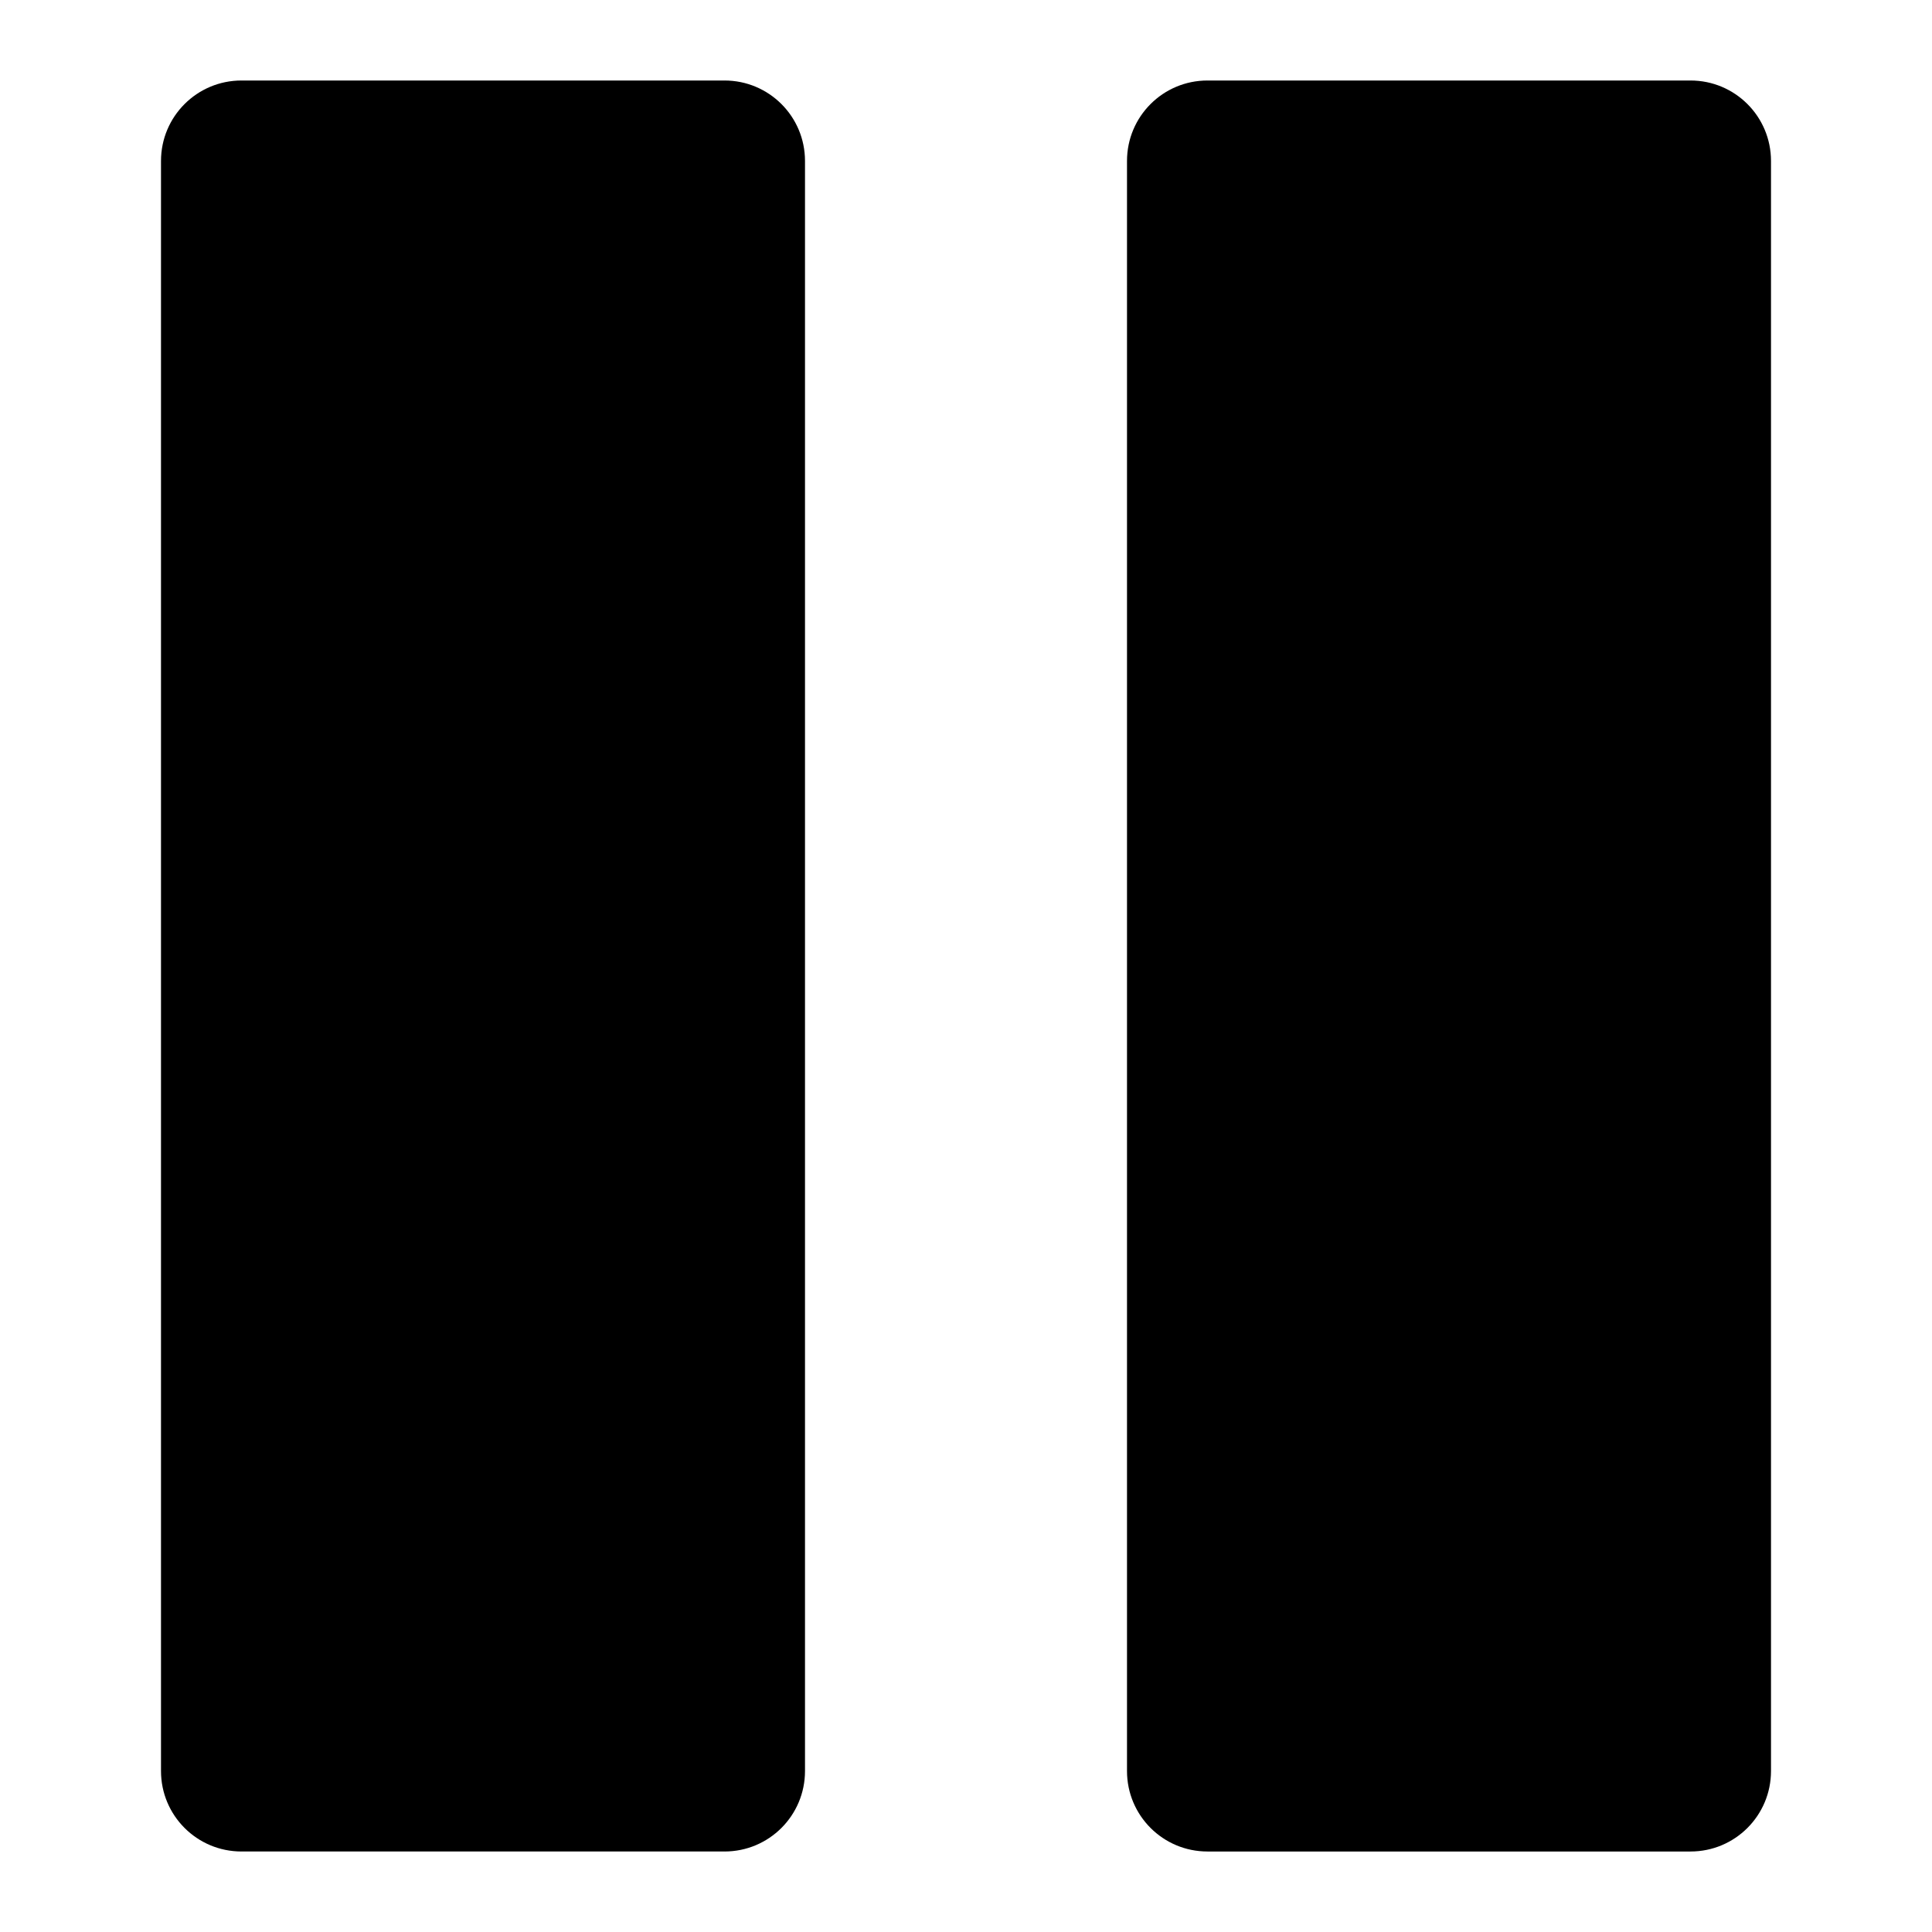 <svg id="nc_icon" xmlns="http://www.w3.org/2000/svg" xmlns:xlink="http://www.w3.org/1999/xlink" x="0px" y="0px" viewBox="0 0 24 24"><g >
<path fill="currentColor" d="M9,1H3C2.447,1,2,1.447,2,2v20c0,0.553,0.447,1,1,1h6c0.553,0,1-0.447,1-1V2C10,1.447,9.553,1,9,1z"/>
<path fill="currentColor" d="M21,1h-6c-0.553,0-1,0.447-1,1v20c0,0.553,0.447,1,1,1h6c0.553,0,1-0.447,1-1V2C22,1.447,21.553,1,21,1z"/>
</g></svg>